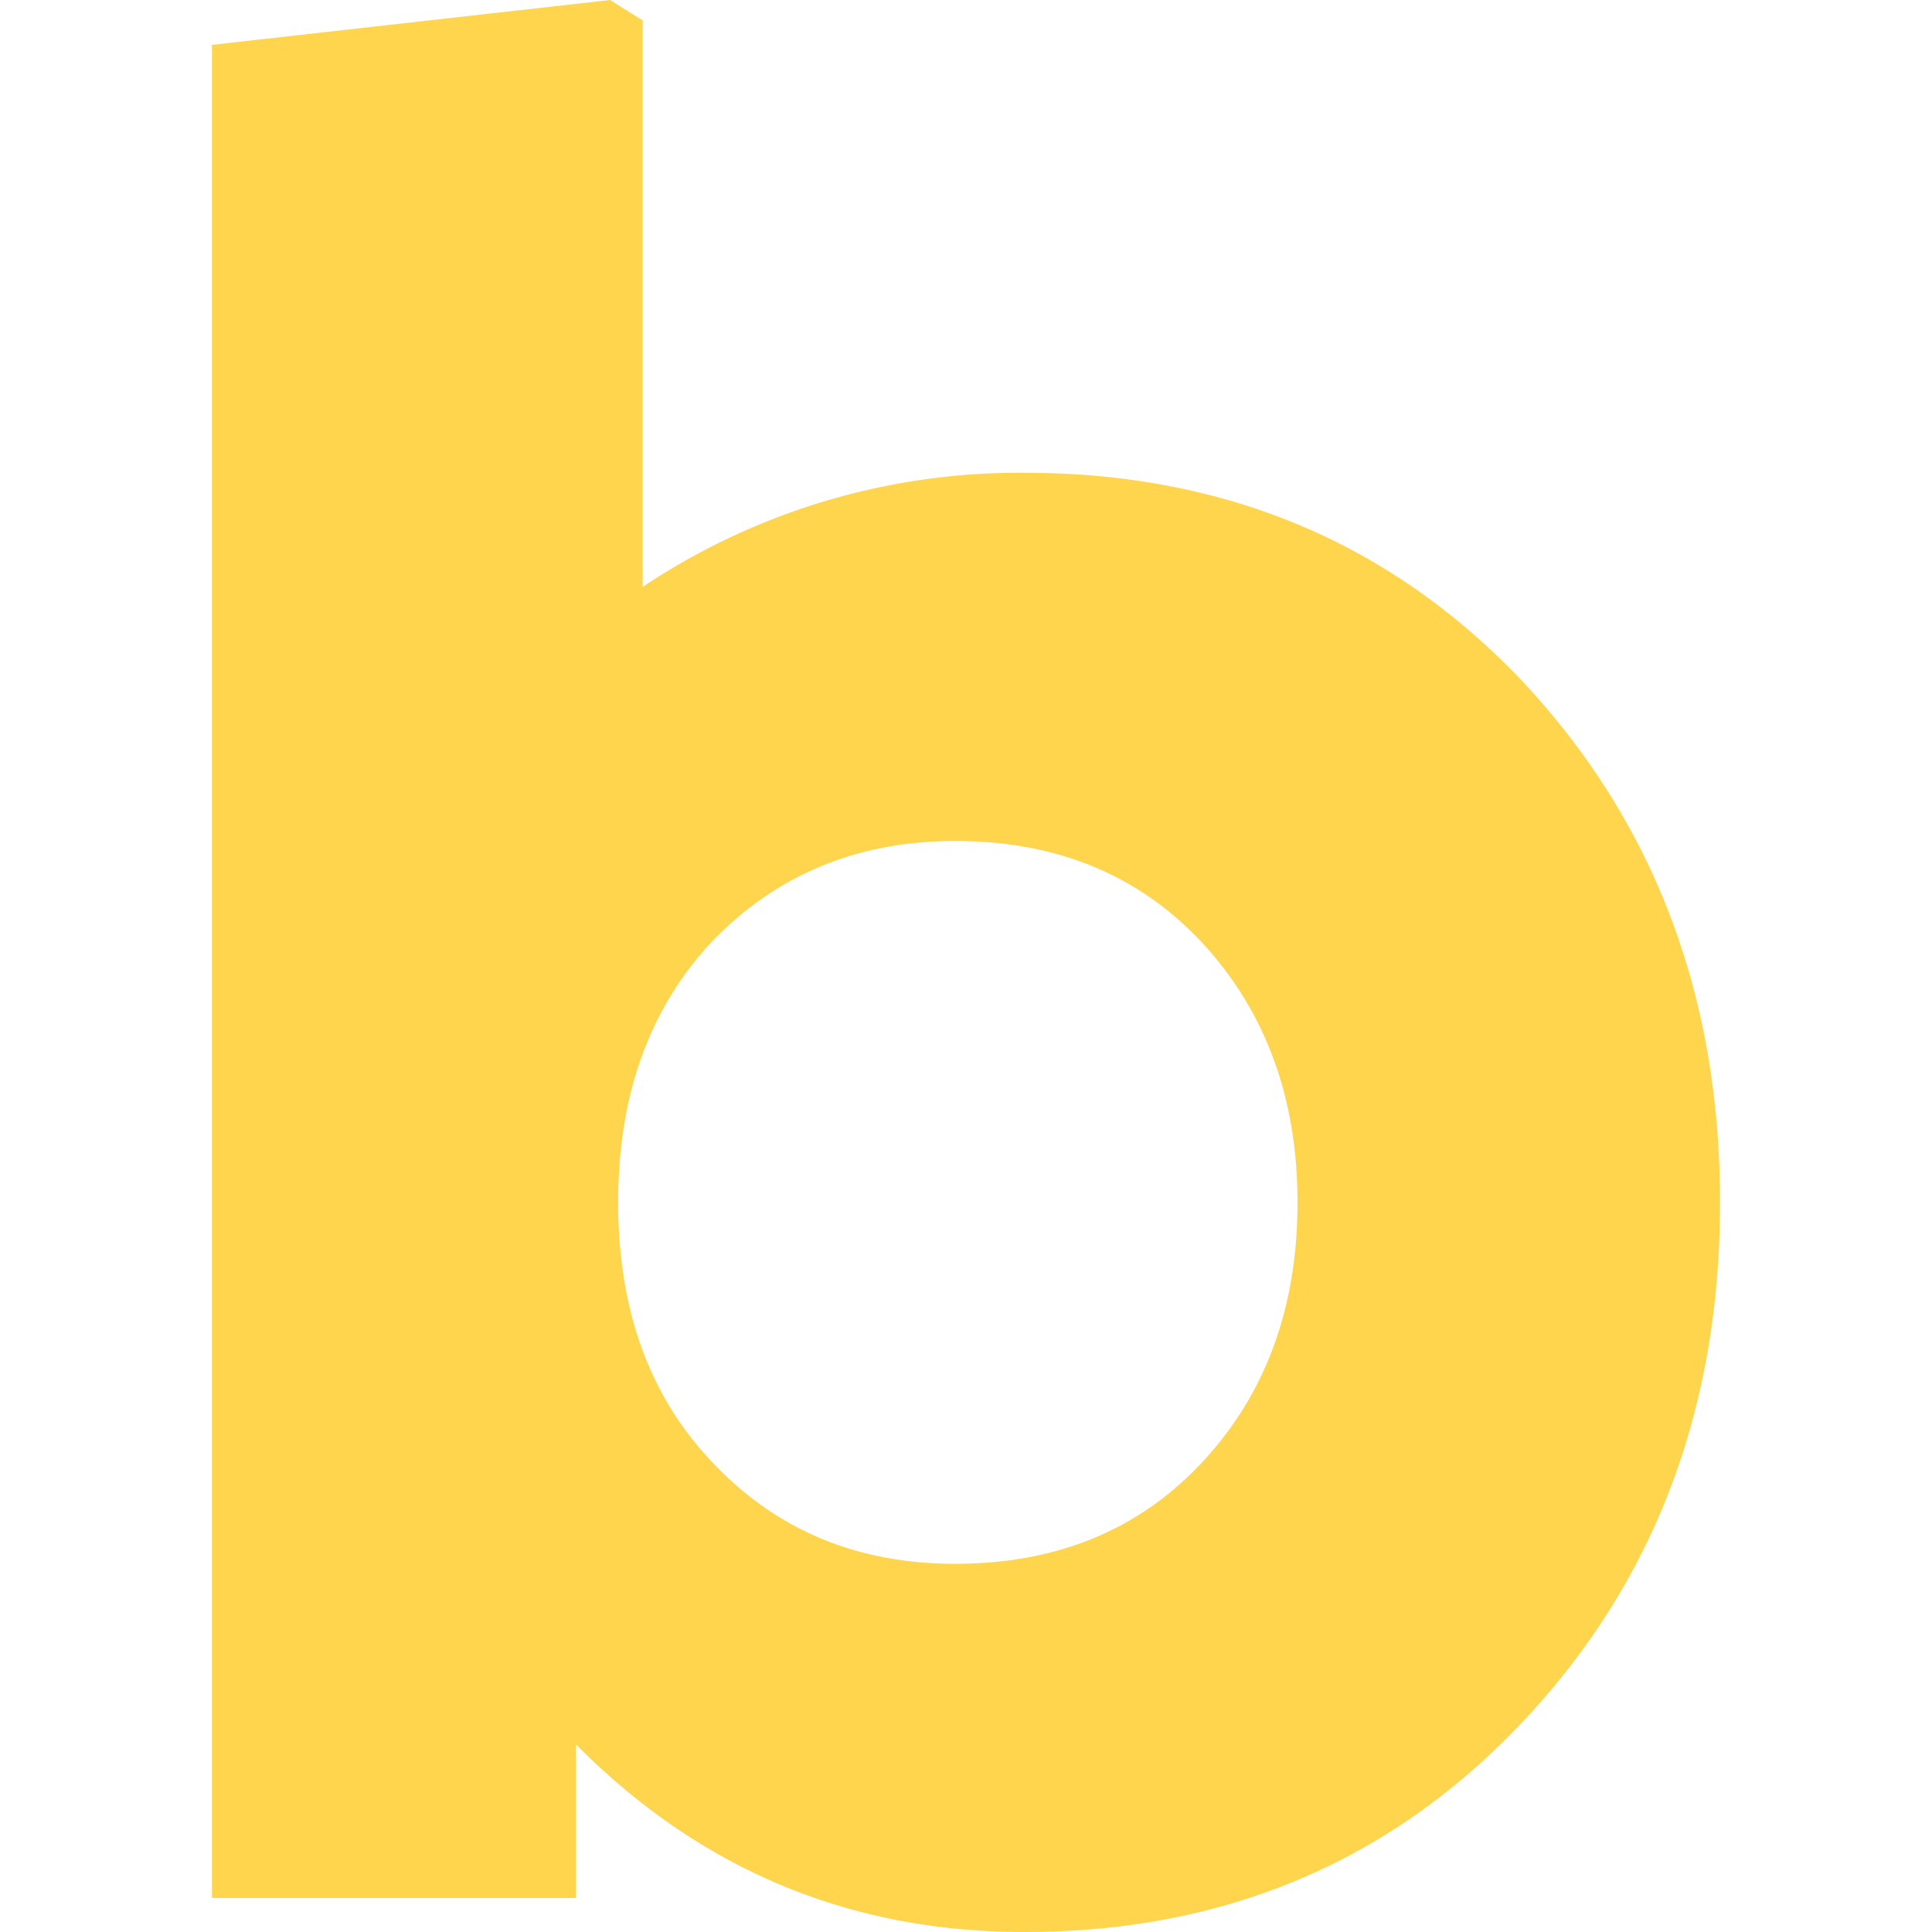 <svg role="img" viewBox="0 0 24 24" xmlns="http://www.w3.org/2000/svg"><style>path { fill: #FFD54D; }</style><title>Bricks</title><path d="m7.578.0.405.253v7.038a8.416 8.416.0 014.742-1.418c2.498.0 4.569.872 6.211 2.616 1.621 1.745 2.431 3.894 2.431 6.448.0 2.565-.816 4.714-2.448 6.447C17.277 23.128 15.212 24 12.725 24c-2.171.0-4.028-.776-5.569-2.329v1.907H2.633V.557L7.578.0zm4.287 10.447c-1.193.0-2.189.405-2.988 1.215-.799.833-1.198 1.925-1.198 3.275s.399 2.436 1.198 3.257c.788.822 1.784 1.232 2.988 1.232 1.271.0 2.301-.427 3.088-1.282.777-.844 1.165-1.913 1.165-3.207s-.394-2.369-1.182-3.224c-.787-.844-1.811-1.266-3.071-1.266z"/></svg>